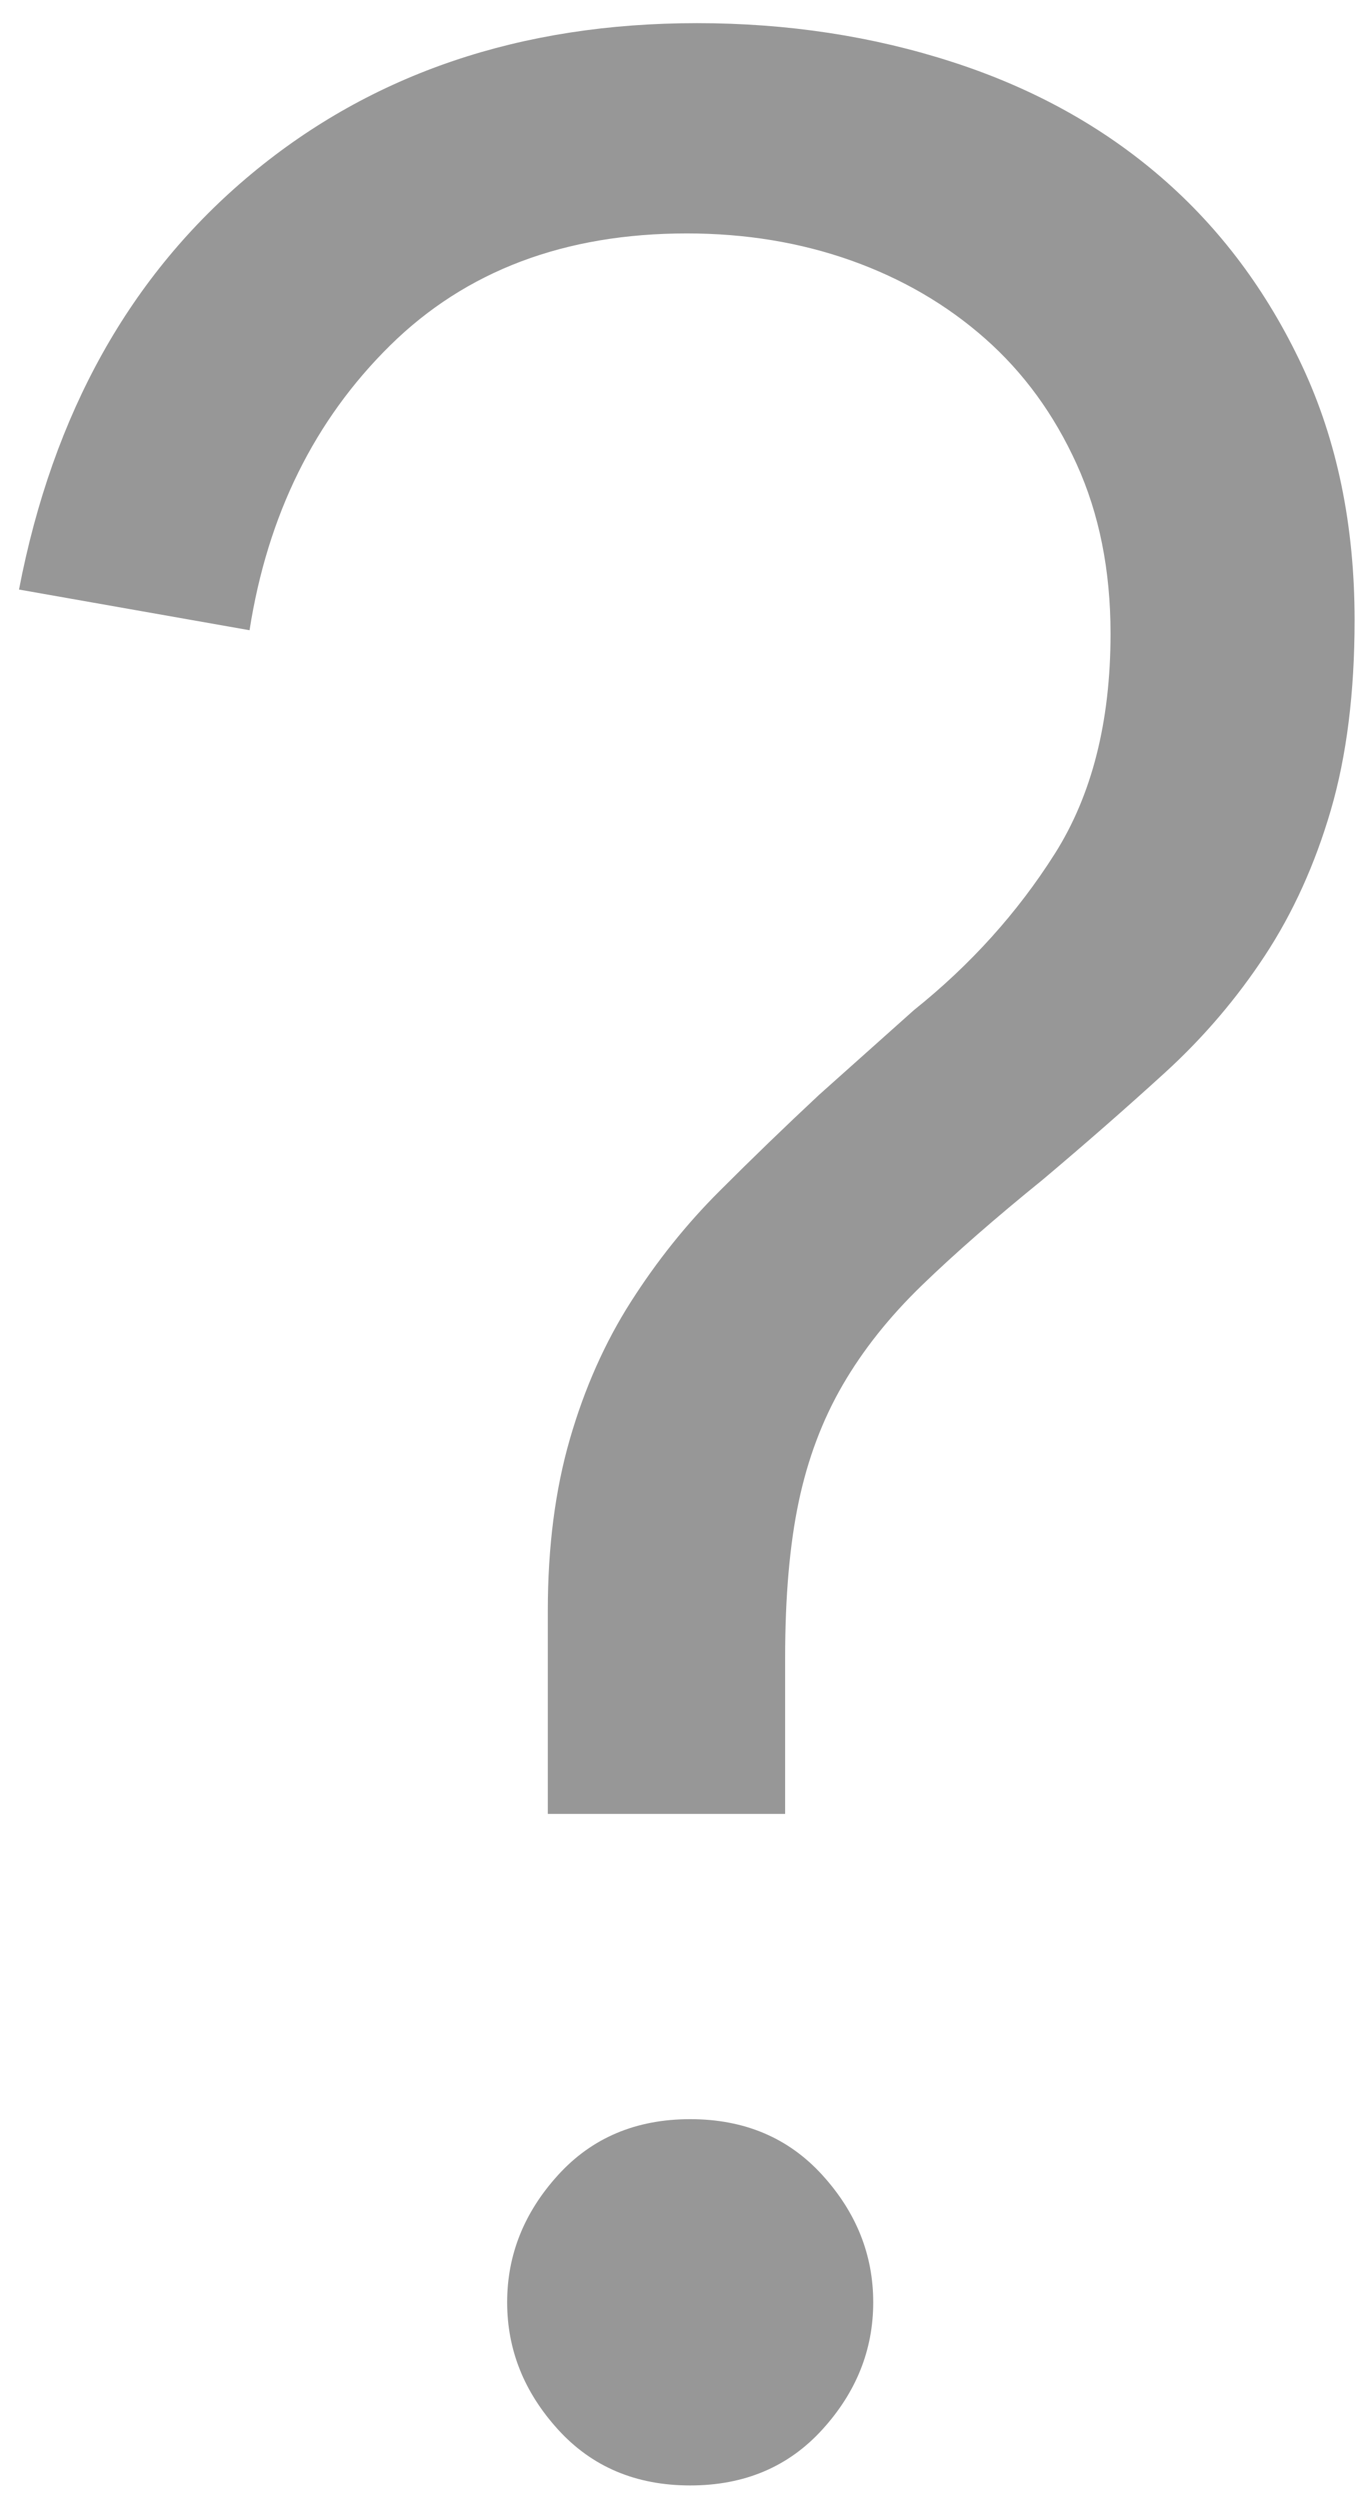 <?xml version="1.0" encoding="UTF-8"?>
<svg width="36px" height="66px" viewBox="0 0 36 66" version="1.1" xmlns="http://www.w3.org/2000/svg" xmlns:xlink="http://www.w3.org/1999/xlink">
    <!-- Generator: Sketch 43.1 (39012) - http://www.bohemiancoding.com/sketch -->
    <title>?</title>
    <desc>Created with Sketch.</desc>
    <defs></defs>
    <g id="Page-1" stroke="none" stroke-width="1" fill="none" fill-rule="evenodd">
        <g id="Weather-@2x" transform="translate(-1379, -714)" fill="#979797">
            <path d="M1399.737,761.884 L1393.469,761.884 L1393.469,756.512 C1393.469,754.841 1393.663,753.334 1394.051,751.991 C1394.439,750.648 1394.977,749.439 1395.663,748.365 C1396.349,747.29 1397.125,746.32 1397.991,745.455 C1398.856,744.589 1399.737,743.739 1400.632,742.903 L1403.139,740.665 C1404.631,739.471 1405.87,738.098 1406.854,736.546 C1407.839,734.995 1408.332,733.055 1408.332,730.727 C1408.332,729.056 1408.033,727.563 1407.436,726.25 C1406.839,724.937 1406.034,723.833 1405.019,722.938 C1404.004,722.042 1402.825,721.356 1401.483,720.878 C1400.14,720.401 1398.692,720.162 1397.14,720.162 C1393.917,720.162 1391.306,721.147 1389.306,723.117 C1387.307,725.086 1386.068,727.593 1385.591,730.637 L1379.502,729.563 C1380.398,724.907 1382.442,721.251 1385.635,718.595 C1388.829,715.939 1392.753,714.611 1397.409,714.611 C1399.796,714.611 1402.05,714.954 1404.168,715.641 C1406.287,716.327 1408.123,717.342 1409.675,718.685 C1411.227,720.028 1412.465,721.684 1413.39,723.654 C1414.315,725.624 1414.778,727.862 1414.778,730.369 C1414.778,732.279 1414.569,733.95 1414.151,735.383 C1413.733,736.815 1413.151,738.098 1412.405,739.232 C1411.659,740.366 1410.779,741.396 1409.764,742.321 C1408.749,743.246 1407.675,744.186 1406.541,745.141 C1405.288,746.156 1404.228,747.081 1403.363,747.917 C1402.497,748.753 1401.796,749.633 1401.259,750.558 C1400.721,751.483 1400.334,752.513 1400.095,753.647 C1399.856,754.781 1399.737,756.154 1399.737,757.765 L1399.737,761.884 Z M1402.064,774.776 C1402.064,776.03 1401.617,777.149 1400.721,778.134 C1399.826,779.119 1398.662,779.611 1397.23,779.611 C1395.797,779.611 1394.633,779.119 1393.738,778.134 C1392.843,777.149 1392.395,776.03 1392.395,774.776 C1392.395,773.523 1392.843,772.404 1393.738,771.419 C1394.633,770.434 1395.797,769.942 1397.23,769.942 C1398.662,769.942 1399.826,770.434 1400.721,771.419 C1401.617,772.404 1402.064,773.523 1402.064,774.776 Z" id="?"></path>
        </g>
    </g>
</svg>
